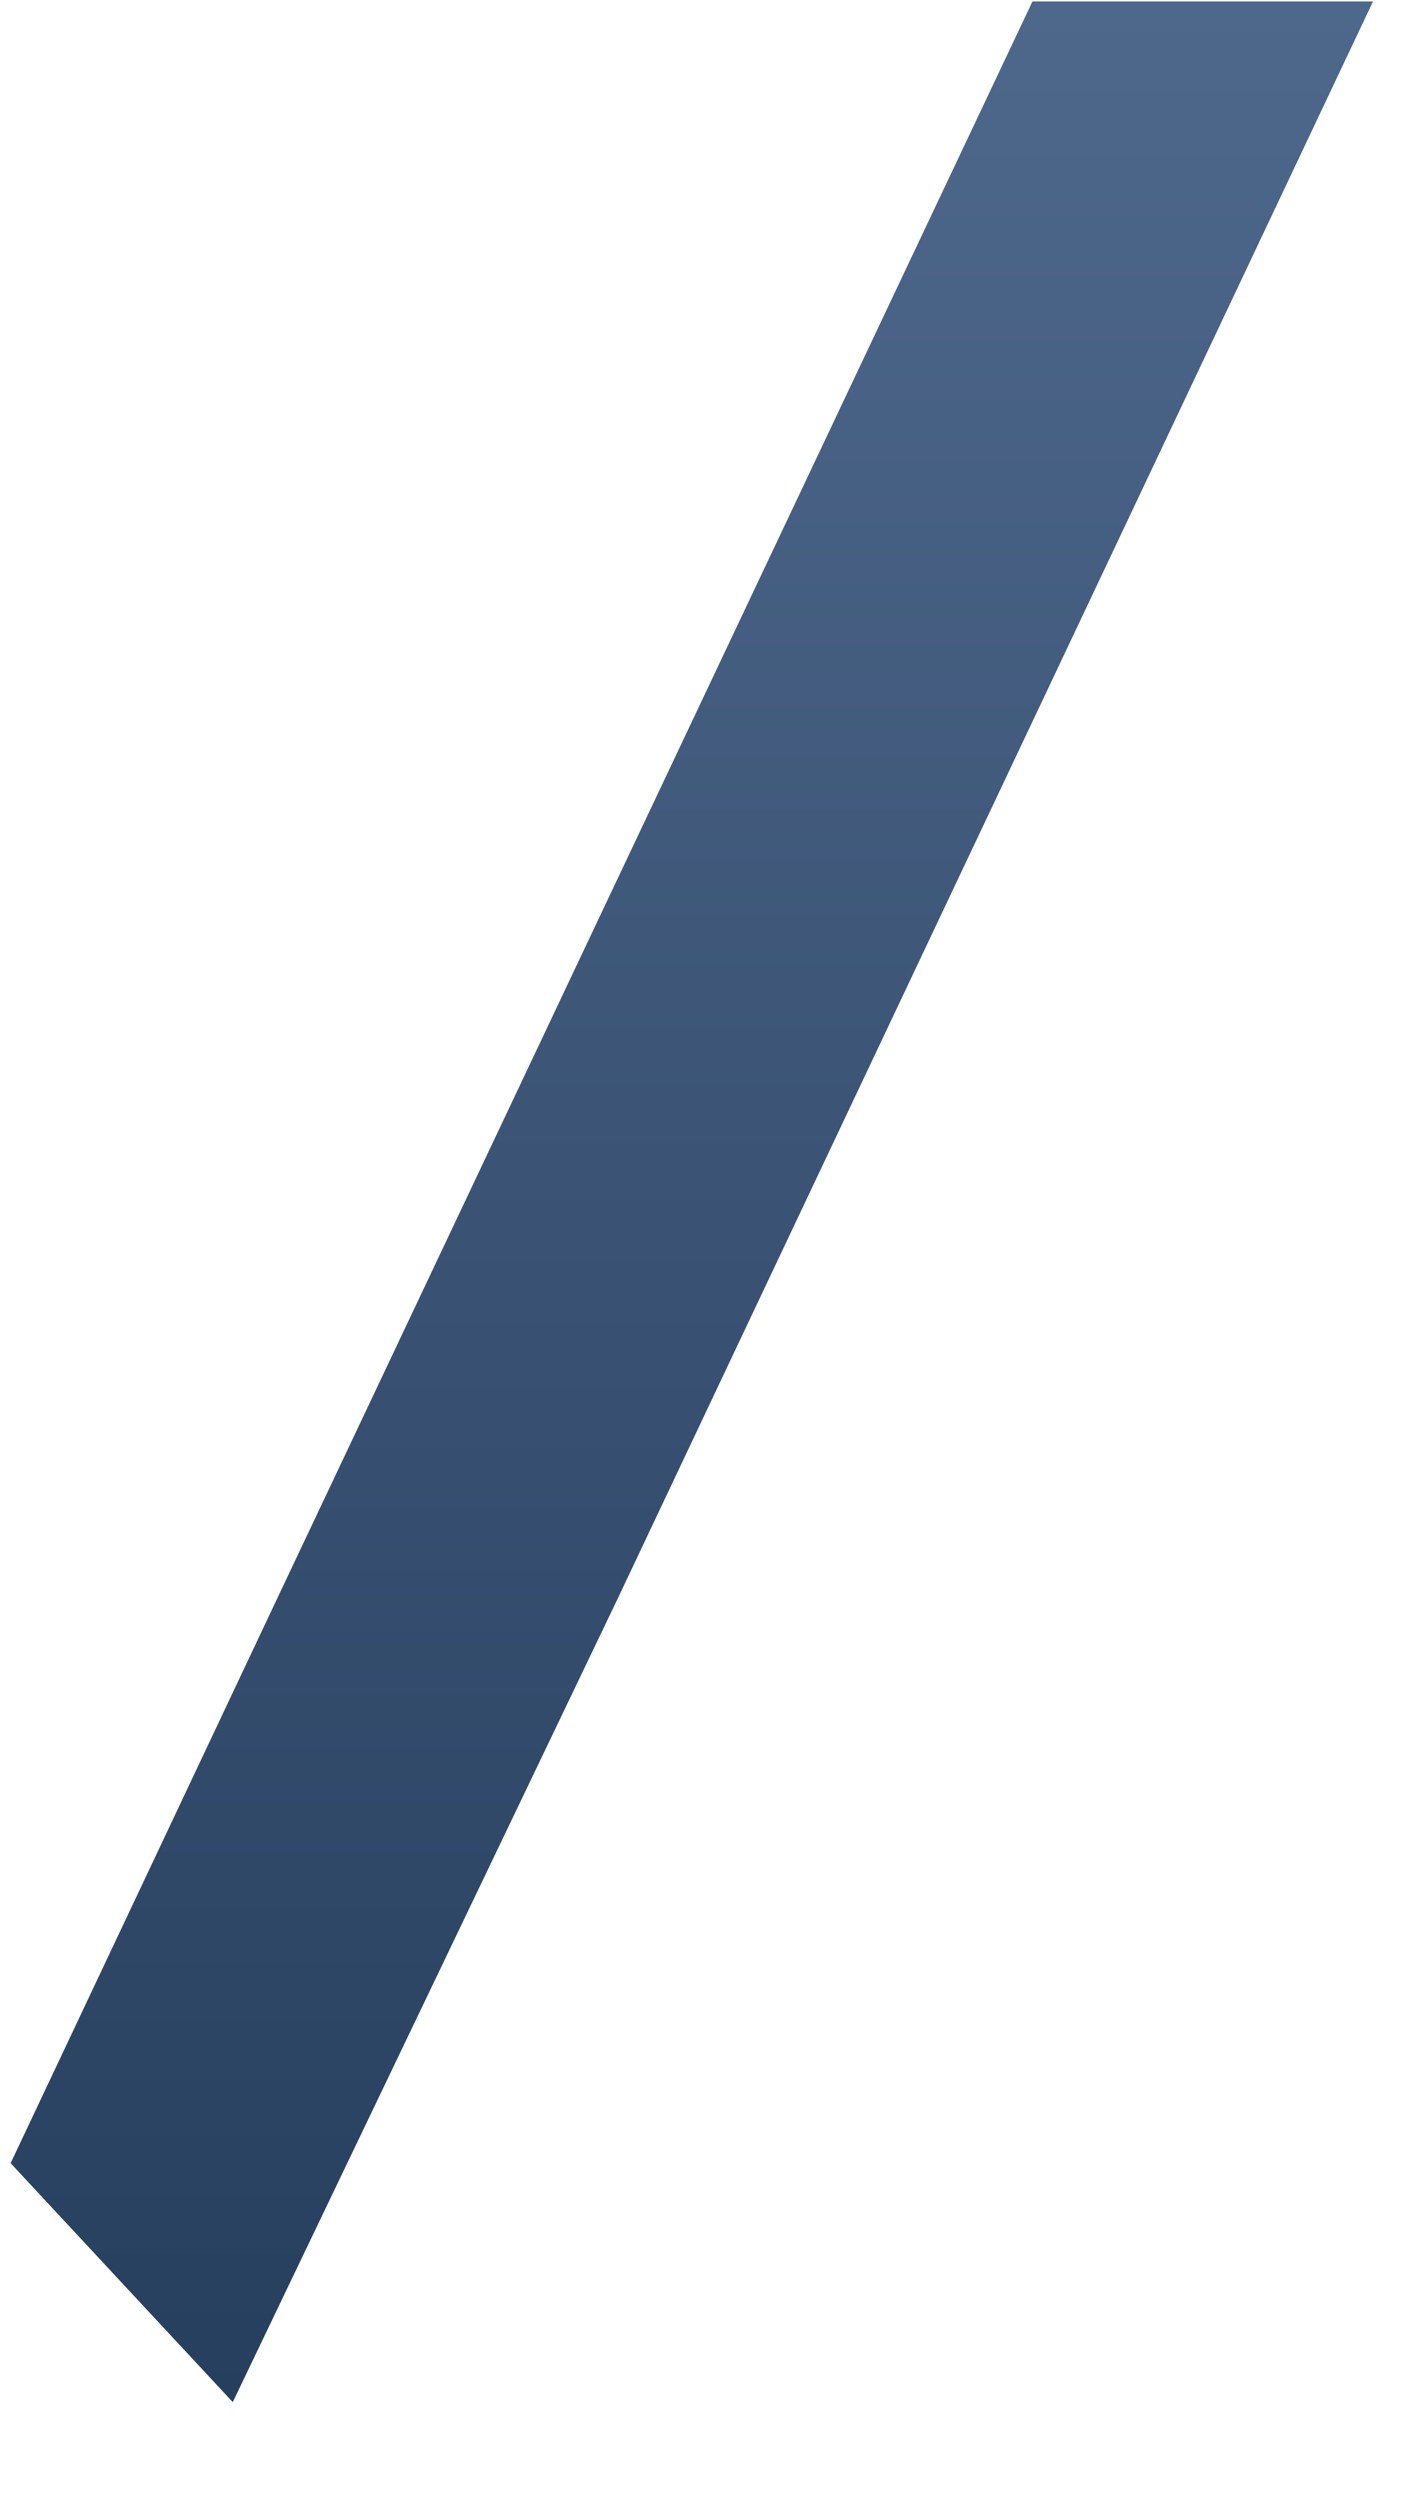 <svg width="9" height="16" viewBox="0 0 9 16" fill="none" xmlns="http://www.w3.org/2000/svg">
<path fill-rule="evenodd" clip-rule="evenodd" d="M1.775 10.228L6.609 0.009H8.789L3.955 10.228L1.49 15.372L0.068 13.843L1.775 10.228Z" fill="url(#paint0_linear_71_2620)"/>
<defs>
<linearGradient id="paint0_linear_71_2620" x1="4.425" y1="15.364" x2="4.425" y2="0.002" gradientUnits="userSpaceOnUse">
<stop stop-color="#273F5E"/>
<stop offset="1" stop-color="#4E688C"/>
</linearGradient>
</defs>
</svg>
